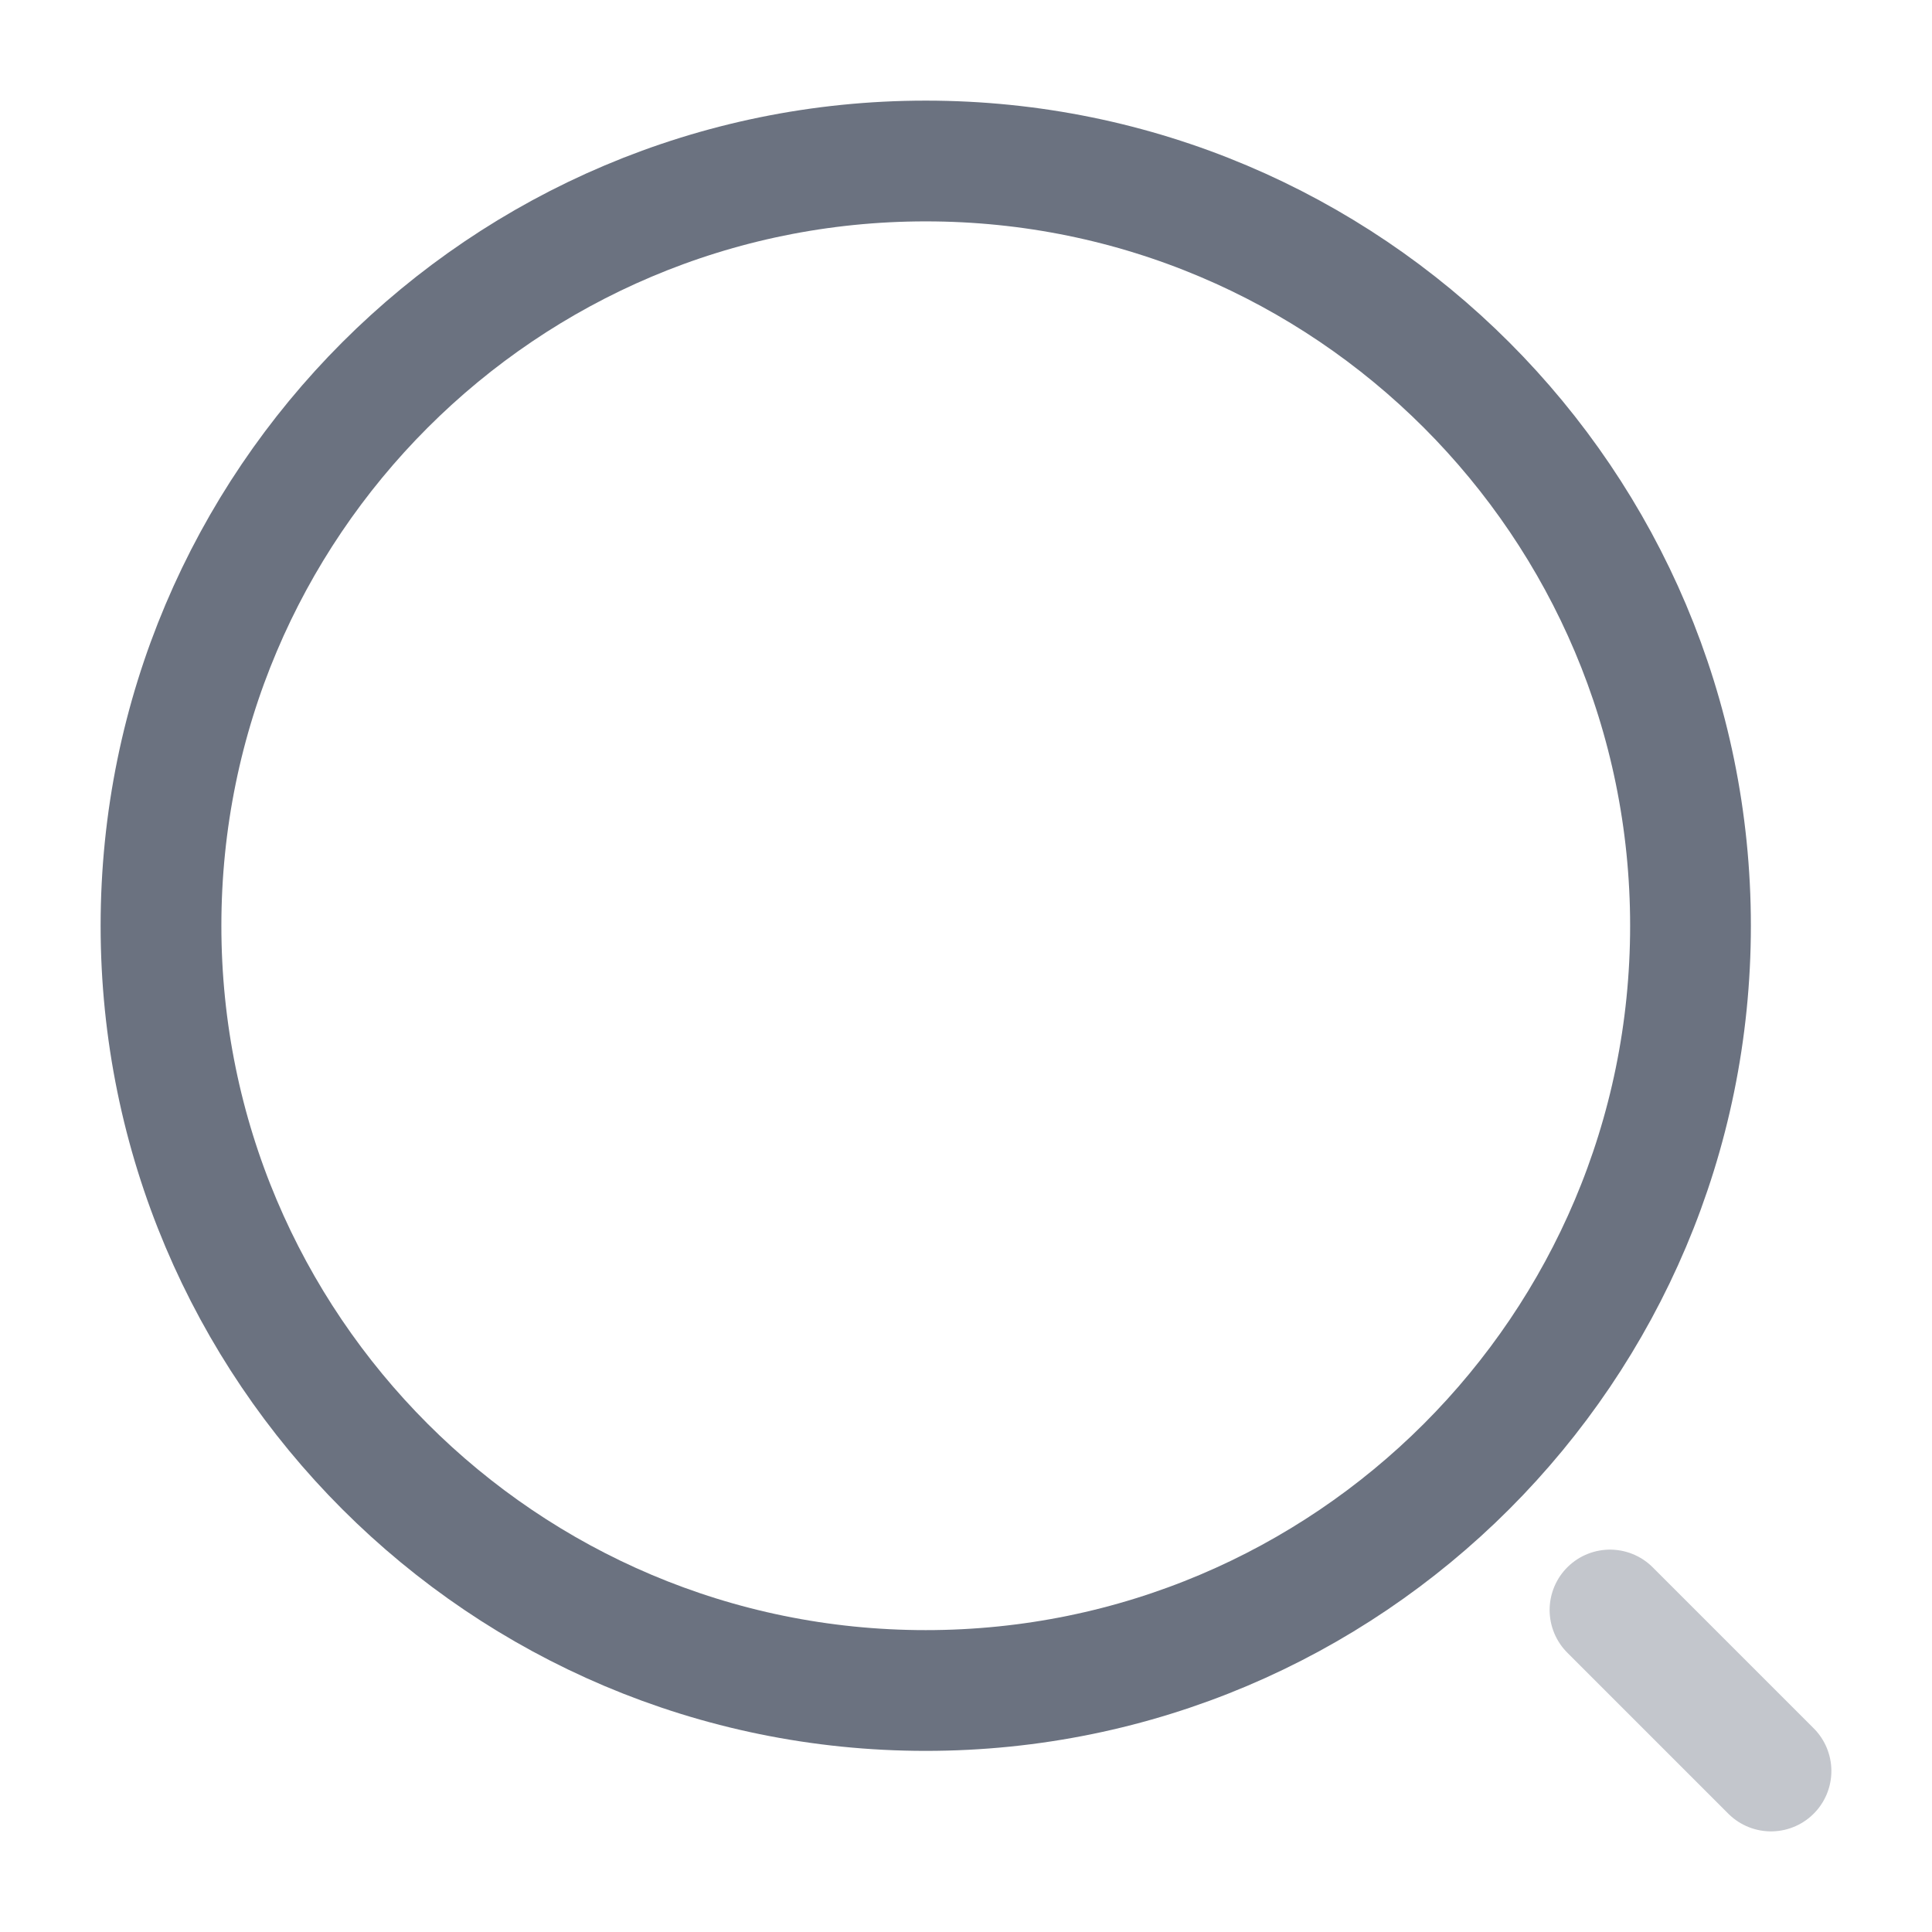 <svg width="24" height="24" viewBox="0 0 24 24" fill="none" xmlns="http://www.w3.org/2000/svg">
<path d="M11.5 21C16.747 21 21 16.747 21 11.5C21 6.253 16.747 2 11.5 2C6.253 2 2 6.253 2 11.5C2 16.747 6.253 21 11.5 21Z" stroke="#6B7280" stroke-width="1.5" stroke-linecap="round" stroke-linejoin="round"/>
<path opacity="0.4" d="M22 22L20 20" stroke="#6B7280" stroke-width="1.5" stroke-linecap="round" stroke-linejoin="round"/>
</svg>
